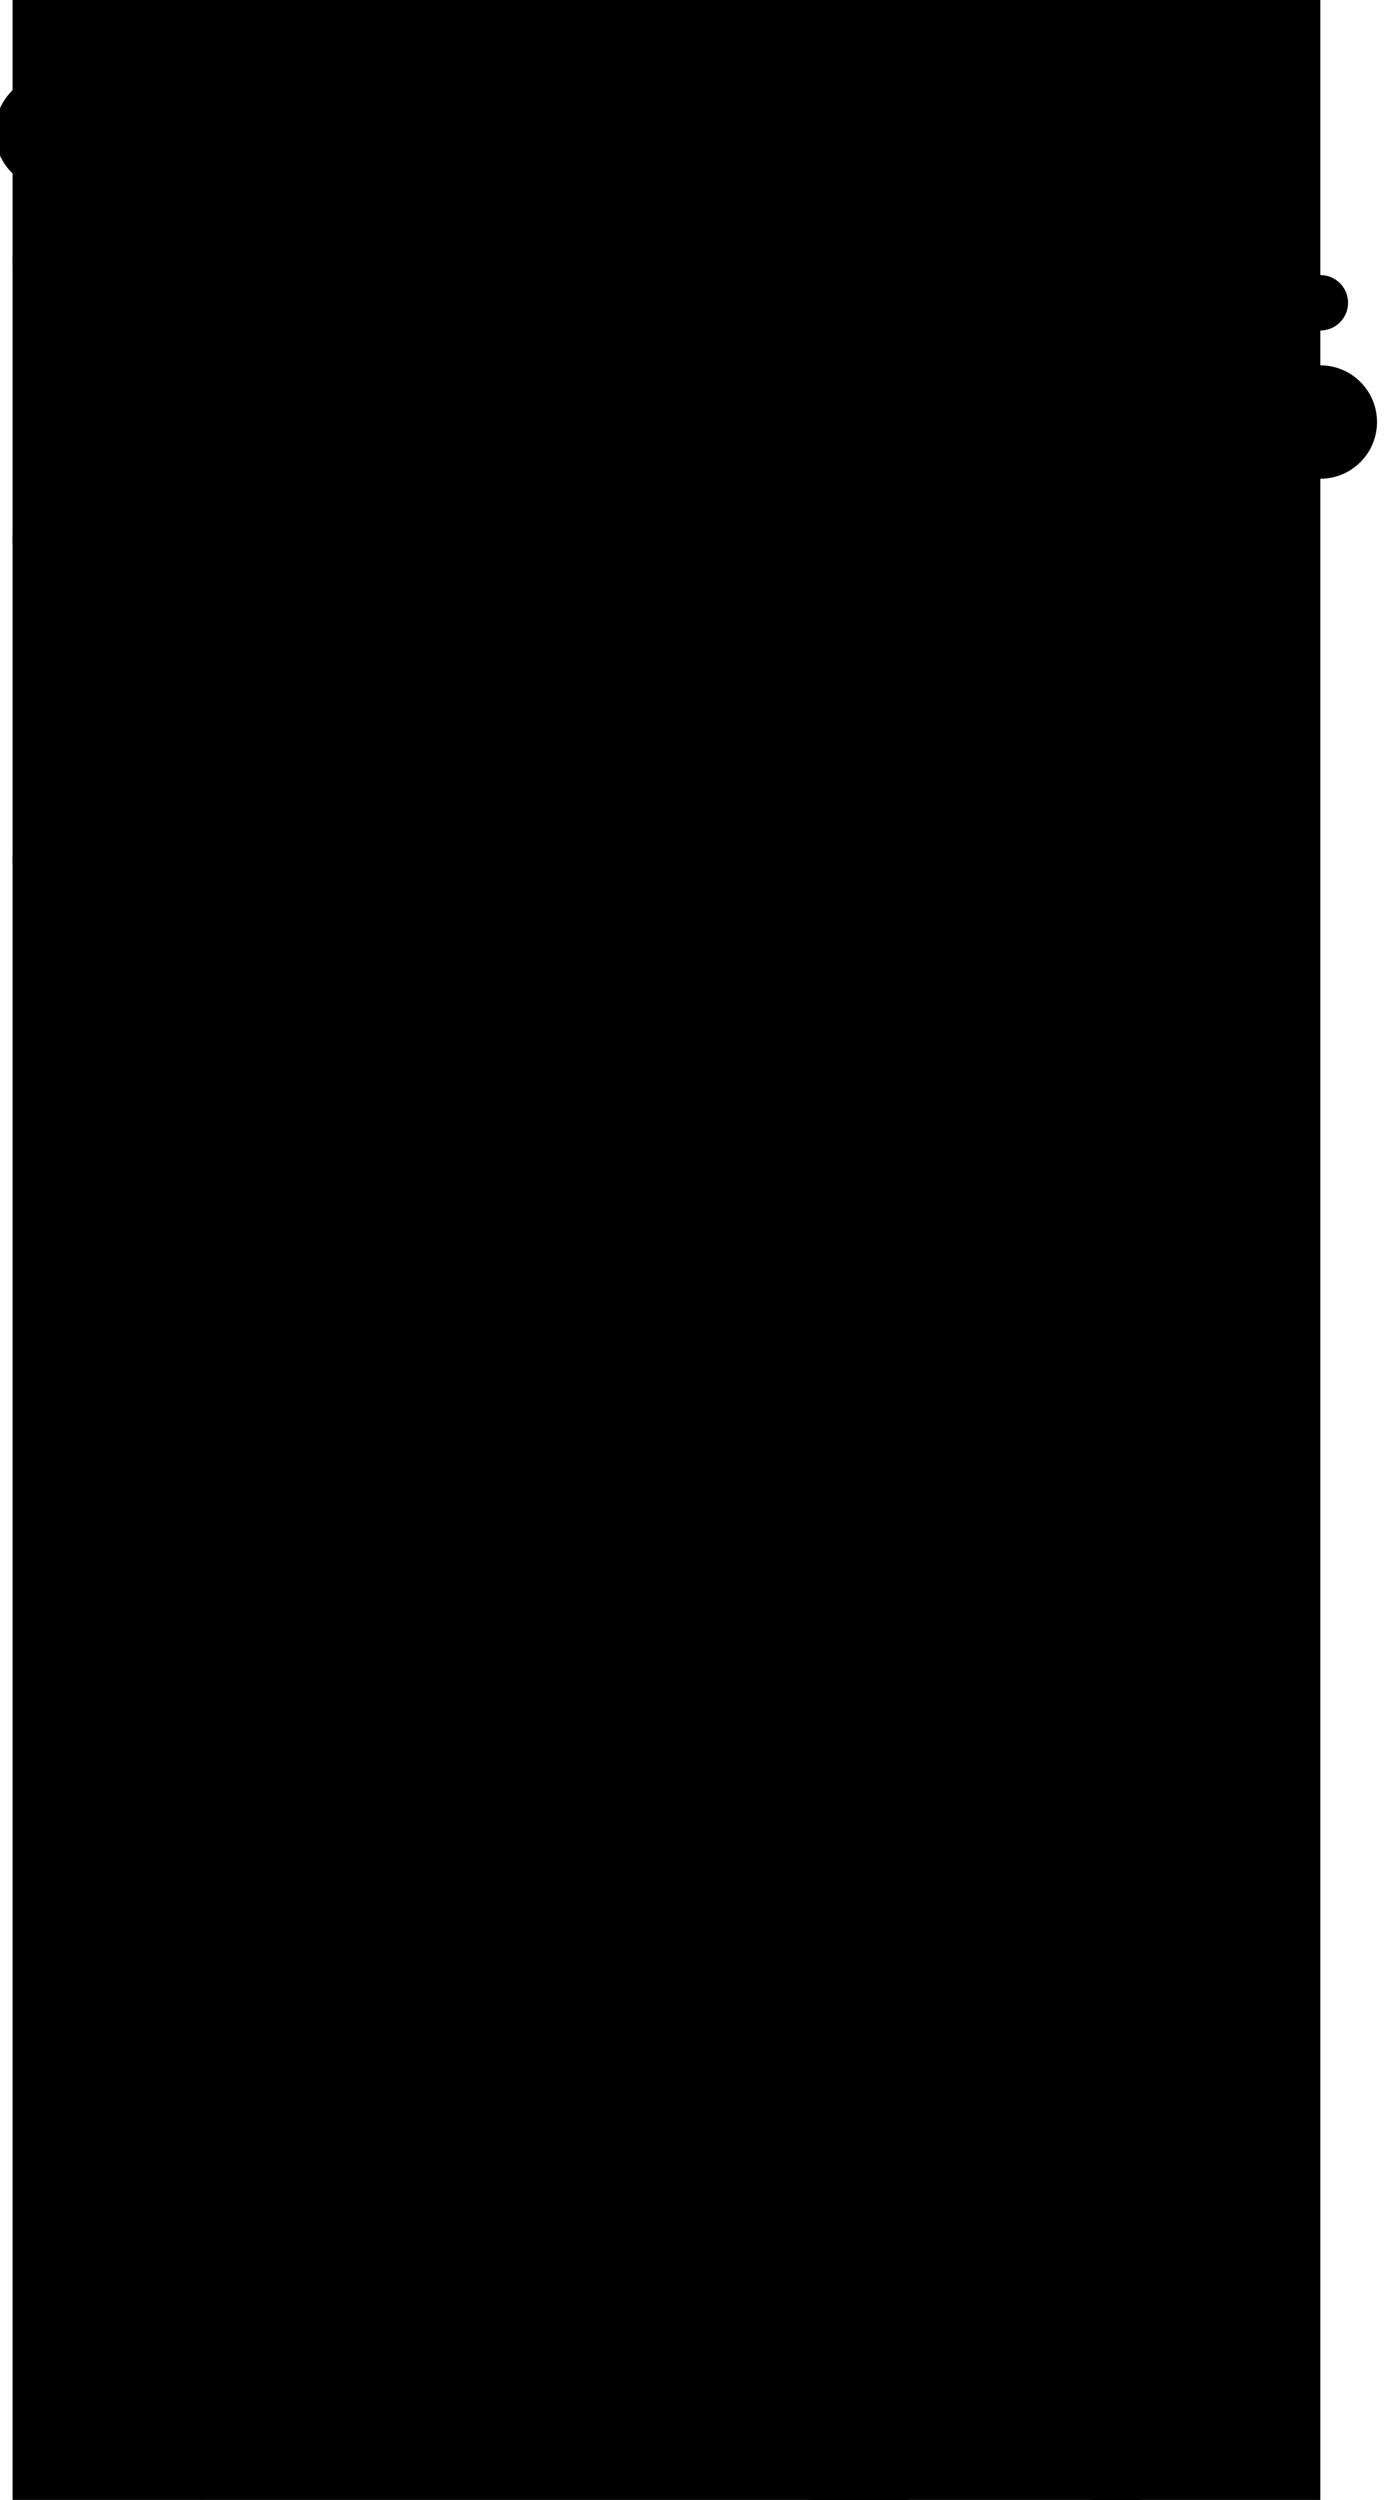 <?xml version="1.0" encoding="utf-8"?>
<!-- Generator: Adobe Illustrator 23.0.3, SVG Export Plug-In . SVG Version: 6.00 Build 0)  -->
<svg version="1.1" id="Capa_1" xmlns="http://www.w3.org/2000/svg" xmlns:xlink="http://www.w3.org/1999/xlink" x="0px" y="0px"
	 viewBox="0 0 333.1 595.3" style="enable-background:new 0 0 333.1 595.3;" xml:space="preserve">
<g>
	<g>
		<defs>
			<polygon id="SVGID_5_" points="12.6,8.5 29.1,566.9 268.9,586.8 321.1,42.6 			"/>
		</defs>
		<clipPath id="SVGID_6_">
			<use xlink:href="#SVGID_5_"  style="overflow:visible;"/>
		</clipPath>
		<g class="st0">
			<rect x="3" y="-41.7" class="st1" width="311.6" height="664.5"/>
			<g>
				<g>
					<circle class="st2" cx="180.6" cy="58.5" r="10.3"/>
					<circle class="st2" cx="183.7" cy="33.2" r="13.8"/>
					<circle class="st2" cx="229.2" cy="77.8" r="13.8"/>
					<circle class="st2" cx="231.6" cy="232.9" r="11.4"/>
					<circle class="st2" cx="287.1" cy="82.5" r="13.8"/>
					<circle class="st2" cx="287.1" cy="158.9" r="13.8"/>
					<circle class="st2" cx="180.6" cy="287.6" r="10.3"/>
					<circle class="st2" cx="143.7" cy="85.1" r="5.5"/>
					
						<ellipse transform="matrix(0.16 -0.987 0.987 0.16 -104.54 401.528)" class="st2" cx="183.7" cy="262.2" rx="13.8" ry="13.8"/>
					<circle class="st2" cx="229.2" cy="306.8" r="13.8"/>
					<circle class="st2" cx="144.7" cy="367" r="7"/>
					<circle class="st2" cx="148.1" cy="480.4" r="7"/>
					<circle class="st2" cx="202" cy="381.9" r="7"/>
					<circle class="st2" cx="181.2" cy="336.2" r="13.8"/>
					<circle class="st2" cx="226.7" cy="380.8" r="13.8"/>
					<circle class="st3" cx="296.3" cy="262.7" r="6.6"/>
					<circle class="st2" cx="288.1" cy="241.5" r="13.8"/>
					<circle class="st2" cx="288.1" cy="317.9" r="13.8"/>
					<circle class="st2" cx="285.6" cy="391.9" r="13.8"/>
					<circle class="st3" cx="234.9" cy="554.7" r="6.6"/>
					<circle class="st2" cx="178.1" cy="514.2" r="10.3"/>
					<circle class="st2" cx="181.2" cy="488.9" r="13.8"/>
					<circle class="st2" cx="226.7" cy="533.5" r="13.8"/>
					<circle class="st2" cx="280.5" cy="579" r="10.3"/>
					<circle class="st2" cx="181.2" cy="565.3" r="13.8"/>
					<circle class="st2" cx="263.4" cy="551.5" r="13.8"/>
					<circle class="st2" cx="282.4" cy="441.7" r="13.8"/>
					<circle class="st2" cx="282.4" cy="518.1" r="13.8"/>
					<circle class="st2" cx="94" cy="30" r="10.3"/>
					<circle class="st2" cx="45.4" cy="49.3" r="13.8"/>
					<circle class="st2" cx="94" cy="106.4" r="10.3"/>
					<circle class="st2" cx="90.9" cy="81.1" r="13.8"/>
					
						<ellipse transform="matrix(0.995 -9.853759e-02 9.853759e-02 0.995 -12.155 5.085)" class="st2" cx="45.4" cy="125.6" rx="13.8" ry="13.8"/>
					<circle class="st2" cx="94" cy="182.7" r="10.3"/>
					<circle class="st2" cx="90.9" cy="157.4" r="13.8"/>
					<circle class="st2" cx="45.4" cy="202" r="13.8"/>
					
						<ellipse transform="matrix(0.16 -0.987 0.987 0.16 -176.811 310.383)" class="st2" cx="94" cy="259.1" rx="10.3" ry="10.3"/>
					<circle class="st2" cx="118.4" cy="63.1" r="10.3"/>
					<circle class="st2" cx="90.9" cy="233.8" r="13.8"/>
					<circle class="st2" cx="45.4" cy="278.3" r="13.8"/>
					<circle class="st2" cx="96.5" cy="333.1" r="10.3"/>
					<circle class="st2" cx="93.4" cy="307.7" r="13.8"/>
					<circle class="st2" cx="47.9" cy="352.3" r="13.8"/>
					<circle class="st2" cx="96.5" cy="409.4" r="10.3"/>
					<circle class="st2" cx="93.4" cy="384.1" r="13.8"/>
					<circle class="st2" cx="47.9" cy="428.7" r="13.8"/>
					<circle class="st2" cx="96.5" cy="485.8" r="10.3"/>
					<circle class="st2" cx="47.9" cy="505" r="13.8"/>
					<circle class="st2" cx="96.5" cy="562.1" r="10.3"/>
					<circle class="st2" cx="120.9" cy="366.1" r="10.3"/>
					<circle class="st2" cx="93.4" cy="536.8" r="13.8"/>
					<circle class="st2" cx="47.9" cy="581.4" r="13.8"/>
				</g>
				<g>
					<circle class="st3" cx="152.7" cy="67.1" r="10.3"/>
					<circle class="st3" cx="201.2" cy="80.4" r="10.3"/>
					<circle class="st3" cx="207.1" cy="55.9" r="13.8"/>
					<circle class="st3" cx="237.4" cy="251.7" r="6.6"/>
					<circle class="st3" cx="237.4" cy="100.5" r="6.6"/>
					<circle class="st3" cx="259.1" cy="85.1" r="10.3"/>
					<circle class="st3" cx="264.9" cy="60.7" r="13.8"/>
					<circle class="st3" cx="262.5" cy="161.5" r="6.9"/>
					<circle class="st3" cx="252.8" cy="194" r="6.9"/>
					<circle class="st3" cx="212.8" cy="237.4" r="5.7"/>
					<circle class="st3" cx="111.5" cy="111.4" r="5.7"/>
					<circle class="st3" cx="295.3" cy="181.6" r="6.6"/>
					<circle class="st3" cx="295.3" cy="105.3" r="6.6"/>
					<circle class="st3" cx="264.9" cy="137" r="13.8"/>
					<circle class="st3" cx="264.9" cy="213.4" r="13.8"/>
					<circle class="st3" cx="154.1" cy="306.8" r="10.3"/>
					<circle class="st3" cx="201.2" cy="309.5" r="10.3"/>
					<circle class="st3" cx="207.1" cy="285" r="13.8"/>
					<circle class="st3" cx="204.5" cy="359" r="13.8"/>
					<circle class="st3" cx="260.1" cy="244.2" r="10.3"/>
					<circle class="st3" cx="260.1" cy="320.5" r="10.3"/>
					<circle class="st3" cx="265.9" cy="296.1" r="13.8"/>
					<circle class="st3" cx="257.6" cy="394.5" r="10.3"/>
					<circle class="st3" cx="263.4" cy="370" r="13.8"/>
					<circle class="st3" cx="234.9" cy="479.9" r="6.6"/>
					<circle class="st3" cx="234.9" cy="403.6" r="6.6"/>
					<circle class="st3" cx="257.8" cy="437.9" r="6.6"/>
					<circle class="st3" cx="287" cy="418.2" r="6.6"/>
					<circle class="st3" cx="148.1" cy="531.2" r="10.3"/>
					<circle class="st3" cx="198.7" cy="536.1" r="10.3"/>
					<circle class="st3" cx="204.5" cy="511.7" r="13.8"/>
					<circle class="st3" cx="20.2" cy="344.3" r="10.3"/>
					<circle class="st3" cx="265.9" cy="586.8" r="10.3"/>
					<circle class="st3" cx="204.5" cy="588" r="13.8"/>
					<circle class="st3" cx="290.7" cy="462.9" r="6.6"/>
					<circle class="st3" cx="263.4" cy="492.4" r="6.6"/>
					<circle class="st3" cx="244.1" cy="421" r="6.8"/>
					<circle class="st3" cx="254.5" cy="520.7" r="10.3"/>
					<circle class="st3" cx="263.4" cy="421" r="8"/>
					<circle class="st3" cx="121.9" cy="38.6" r="10.3"/>
					<circle class="st3" cx="73.4" cy="51.9" r="10.3"/>
					
						<ellipse transform="matrix(1 -1.514630e-02 1.514630e-02 1 -0.409 1.026)" class="st3" cx="67.5" cy="27.5" rx="13.8" ry="13.8"/>
					<circle class="st3" cx="16.8" cy="204.6" r="13.8"/>
					<circle class="st3" cx="12.6" cy="31.4" r="13.8"/>
					<circle class="st3" cx="73.4" cy="128.3" r="10.3"/>
					<circle class="st3" cx="37.1" cy="148.4" r="6.6"/>
					<circle class="st3" cx="37.1" cy="223.2" r="6.6"/>
					<circle class="st3" cx="314.6" cy="72.1" r="6.6"/>
					<circle class="st3" cx="37.1" cy="72.1" r="6.6"/>
					<circle class="st3" cx="67.5" cy="103.8" r="13.8"/>
					<circle class="st3" cx="73.4" cy="204.6" r="10.3"/>
					<circle class="st3" cx="26.4" cy="296.5" r="10.3"/>
					<circle class="st3" cx="67.5" cy="180.2" r="13.8"/>
					<circle class="st3" cx="124.2" cy="281.8" r="13.5"/>
					<circle class="st3" cx="314.6" cy="100.5" r="13.5"/>
					<circle class="st3" cx="73.4" cy="281" r="10.3"/>
					<circle class="st3" cx="67.5" cy="256.5" r="13.8"/>
					<circle class="st3" cx="16.8" cy="62.3" r="13.8"/>
					<circle class="st3" cx="16.8" cy="128.3" r="13.8"/>
					<circle class="st3" cx="124.4" cy="341.6" r="10.3"/>
					<circle class="st3" cx="75.9" cy="355" r="10.3"/>
					<circle class="st3" cx="70" cy="330.5" r="13.8"/>
					<circle class="st3" cx="75.9" cy="431.3" r="10.3"/>
					<circle class="st3" cx="39.6" cy="451.4" r="6.6"/>
					<circle class="st3" cx="39.6" cy="526.2" r="6.6"/>
					<circle class="st3" cx="39.6" cy="375.1" r="6.6"/>
					<circle class="st3" cx="70" cy="406.8" r="13.8"/>
					<circle class="st3" cx="126.5" cy="502.8" r="10.3"/>
					<circle class="st3" cx="75.9" cy="507.7" r="10.3"/>
					<circle class="st3" cx="70" cy="485.2" r="11.8"/>
					<circle class="st3" cx="123" cy="581.4" r="10.3"/>
					<circle class="st3" cx="20.2" cy="428.9" r="10.3"/>
					<circle class="st3" cx="70" cy="559.5" r="13.8"/>
				</g>
				<g>
					<circle class="st4" cx="211.8" cy="29.7" r="10.3"/>
					<circle class="st4" cx="247.9" cy="116.7" r="10.3"/>
					<circle class="st4" cx="175.5" cy="79.6" r="10.3"/>
					<circle class="st4" cx="154.1" cy="39.2" r="13.8"/>
					<circle class="st4" cx="237.4" cy="47" r="13.8"/>
					<circle class="st4" cx="269.6" cy="34.5" r="10.3"/>
					<circle class="st4" cx="295.3" cy="51.7" r="13.8"/>
					<circle class="st4" cx="269.6" cy="110.8" r="10.3"/>
					<circle class="st4" cx="295.3" cy="128.1" r="13.8"/>
					<circle class="st4" cx="269.6" cy="187.2" r="10.3"/>
					<circle class="st4" cx="295.3" cy="204.4" r="13.8"/>
					<circle class="st4" cx="211.8" cy="258.8" r="10.3"/>
					
						<ellipse transform="matrix(0.16 -0.987 0.987 0.16 -115.586 366.344)" class="st4" cx="157.5" cy="251.1" rx="10.3" ry="10.3"/>
					<circle class="st4" cx="176.7" cy="309.5" r="10.3"/>
					<circle class="st4" cx="154.1" cy="277.2" r="13.8"/>
					<circle class="st4" cx="237.4" cy="276" r="13.8"/>
					<circle class="st4" cx="209.3" cy="332.8" r="10.3"/>
					<circle class="st4" cx="151.6" cy="342.2" r="13.8"/>
					<circle class="st4" cx="234.9" cy="350" r="13.8"/>
					<circle class="st4" cx="270.7" cy="269.9" r="10.3"/>
					<circle class="st4" cx="296.3" cy="287.1" r="13.8"/>
					<circle class="st4" cx="268.2" cy="343.8" r="10.3"/>
					<circle class="st4" cx="293.8" cy="361.1" r="13.8"/>
					<circle class="st4" cx="209.3" cy="485.5" r="10.3"/>
					<circle class="st4" cx="174.2" cy="536.1" r="10.3"/>
					
						<ellipse transform="matrix(0.383 -0.924 0.924 0.383 -370.723 452.974)" class="st4" cx="153.6" cy="503.9" rx="13.8" ry="13.8"/>
					<circle class="st4" cx="234.9" cy="502.7" r="13.8"/>
					<circle class="st4" cx="209.3" cy="561.8" r="10.3"/>
					<circle class="st4" cx="155" cy="554.1" r="10.3"/>
					<circle class="st4" cx="174.2" cy="612.5" r="10.3"/>
					<circle class="st4" cx="151.6" cy="580.3" r="13.8"/>
					<circle class="st4" cx="234.9" cy="579" r="13.8"/>
					<circle class="st4" cx="290.7" cy="487.3" r="13.8"/>
					<circle class="st4" cx="97.9" cy="51.9" r="10.3"/>
					<circle class="st4" cx="120.5" cy="10.7" r="13.8"/>
					
						<ellipse transform="matrix(1 -1.020249e-02 1.020249e-02 1 -0.187 0.38)" class="st4" cx="37.1" cy="18.5" rx="13.8" ry="13.8"/>
					<circle class="st4" cx="62.8" cy="77.6" r="10.3"/>
					<circle class="st4" cx="97.9" cy="128.3" r="10.3"/>
					<circle class="st4" cx="120.5" cy="90" r="13.8"/>
					<circle class="st4" cx="37.1" cy="94.8" r="13.8"/>
					<circle class="st4" cx="62.8" cy="154" r="10.3"/>
					<circle class="st4" cx="97.9" cy="204.6" r="10.3"/>
					<circle class="st4" cx="37.1" cy="171.2" r="13.8"/>
					<circle class="st4" cx="62.8" cy="230.3" r="10.3"/>
					<circle class="st4" cx="118.4" cy="222.1" r="8.6"/>
					<circle class="st4" cx="97.9" cy="281" r="10.3"/>
					<circle class="st4" cx="120.5" cy="248.8" r="13.8"/>
					<circle class="st4" cx="37.1" cy="247.5" r="13.8"/>
					<circle class="st4" cx="65.3" cy="304.3" r="10.3"/>
					<circle class="st4" cx="100.4" cy="355" r="10.3"/>
					<circle class="st4" cx="123" cy="313.7" r="13.8"/>
					<circle class="st4" cx="39.6" cy="321.5" r="13.8"/>
					<circle class="st4" cx="65.3" cy="380.6" r="10.3"/>
					<circle class="st4" cx="120.5" cy="391" r="10.3"/>
					<circle class="st4" cx="123" cy="480.4" r="7.9"/>
					<circle class="st4" cx="39.6" cy="397.9" r="13.8"/>
					<circle class="st4" cx="63.1" cy="454.7" r="8.1"/>
					<circle class="st4" cx="100.4" cy="507.7" r="10.3"/>
					<circle class="st4" cx="39.6" cy="474.2" r="13.8"/>
					<circle class="st4" cx="65.3" cy="533.3" r="10.3"/>
					<circle class="st4" cx="119.6" cy="525.6" r="10.3"/>
					<circle class="st4" cx="100.4" cy="584" r="10.3"/>
					<circle class="st4" cx="123" cy="551.8" r="13.8"/>
					<circle class="st4" cx="39.6" cy="550.6" r="13.8"/>
				</g>
			</g>
		</g>
	</g>
</g>
</svg>
